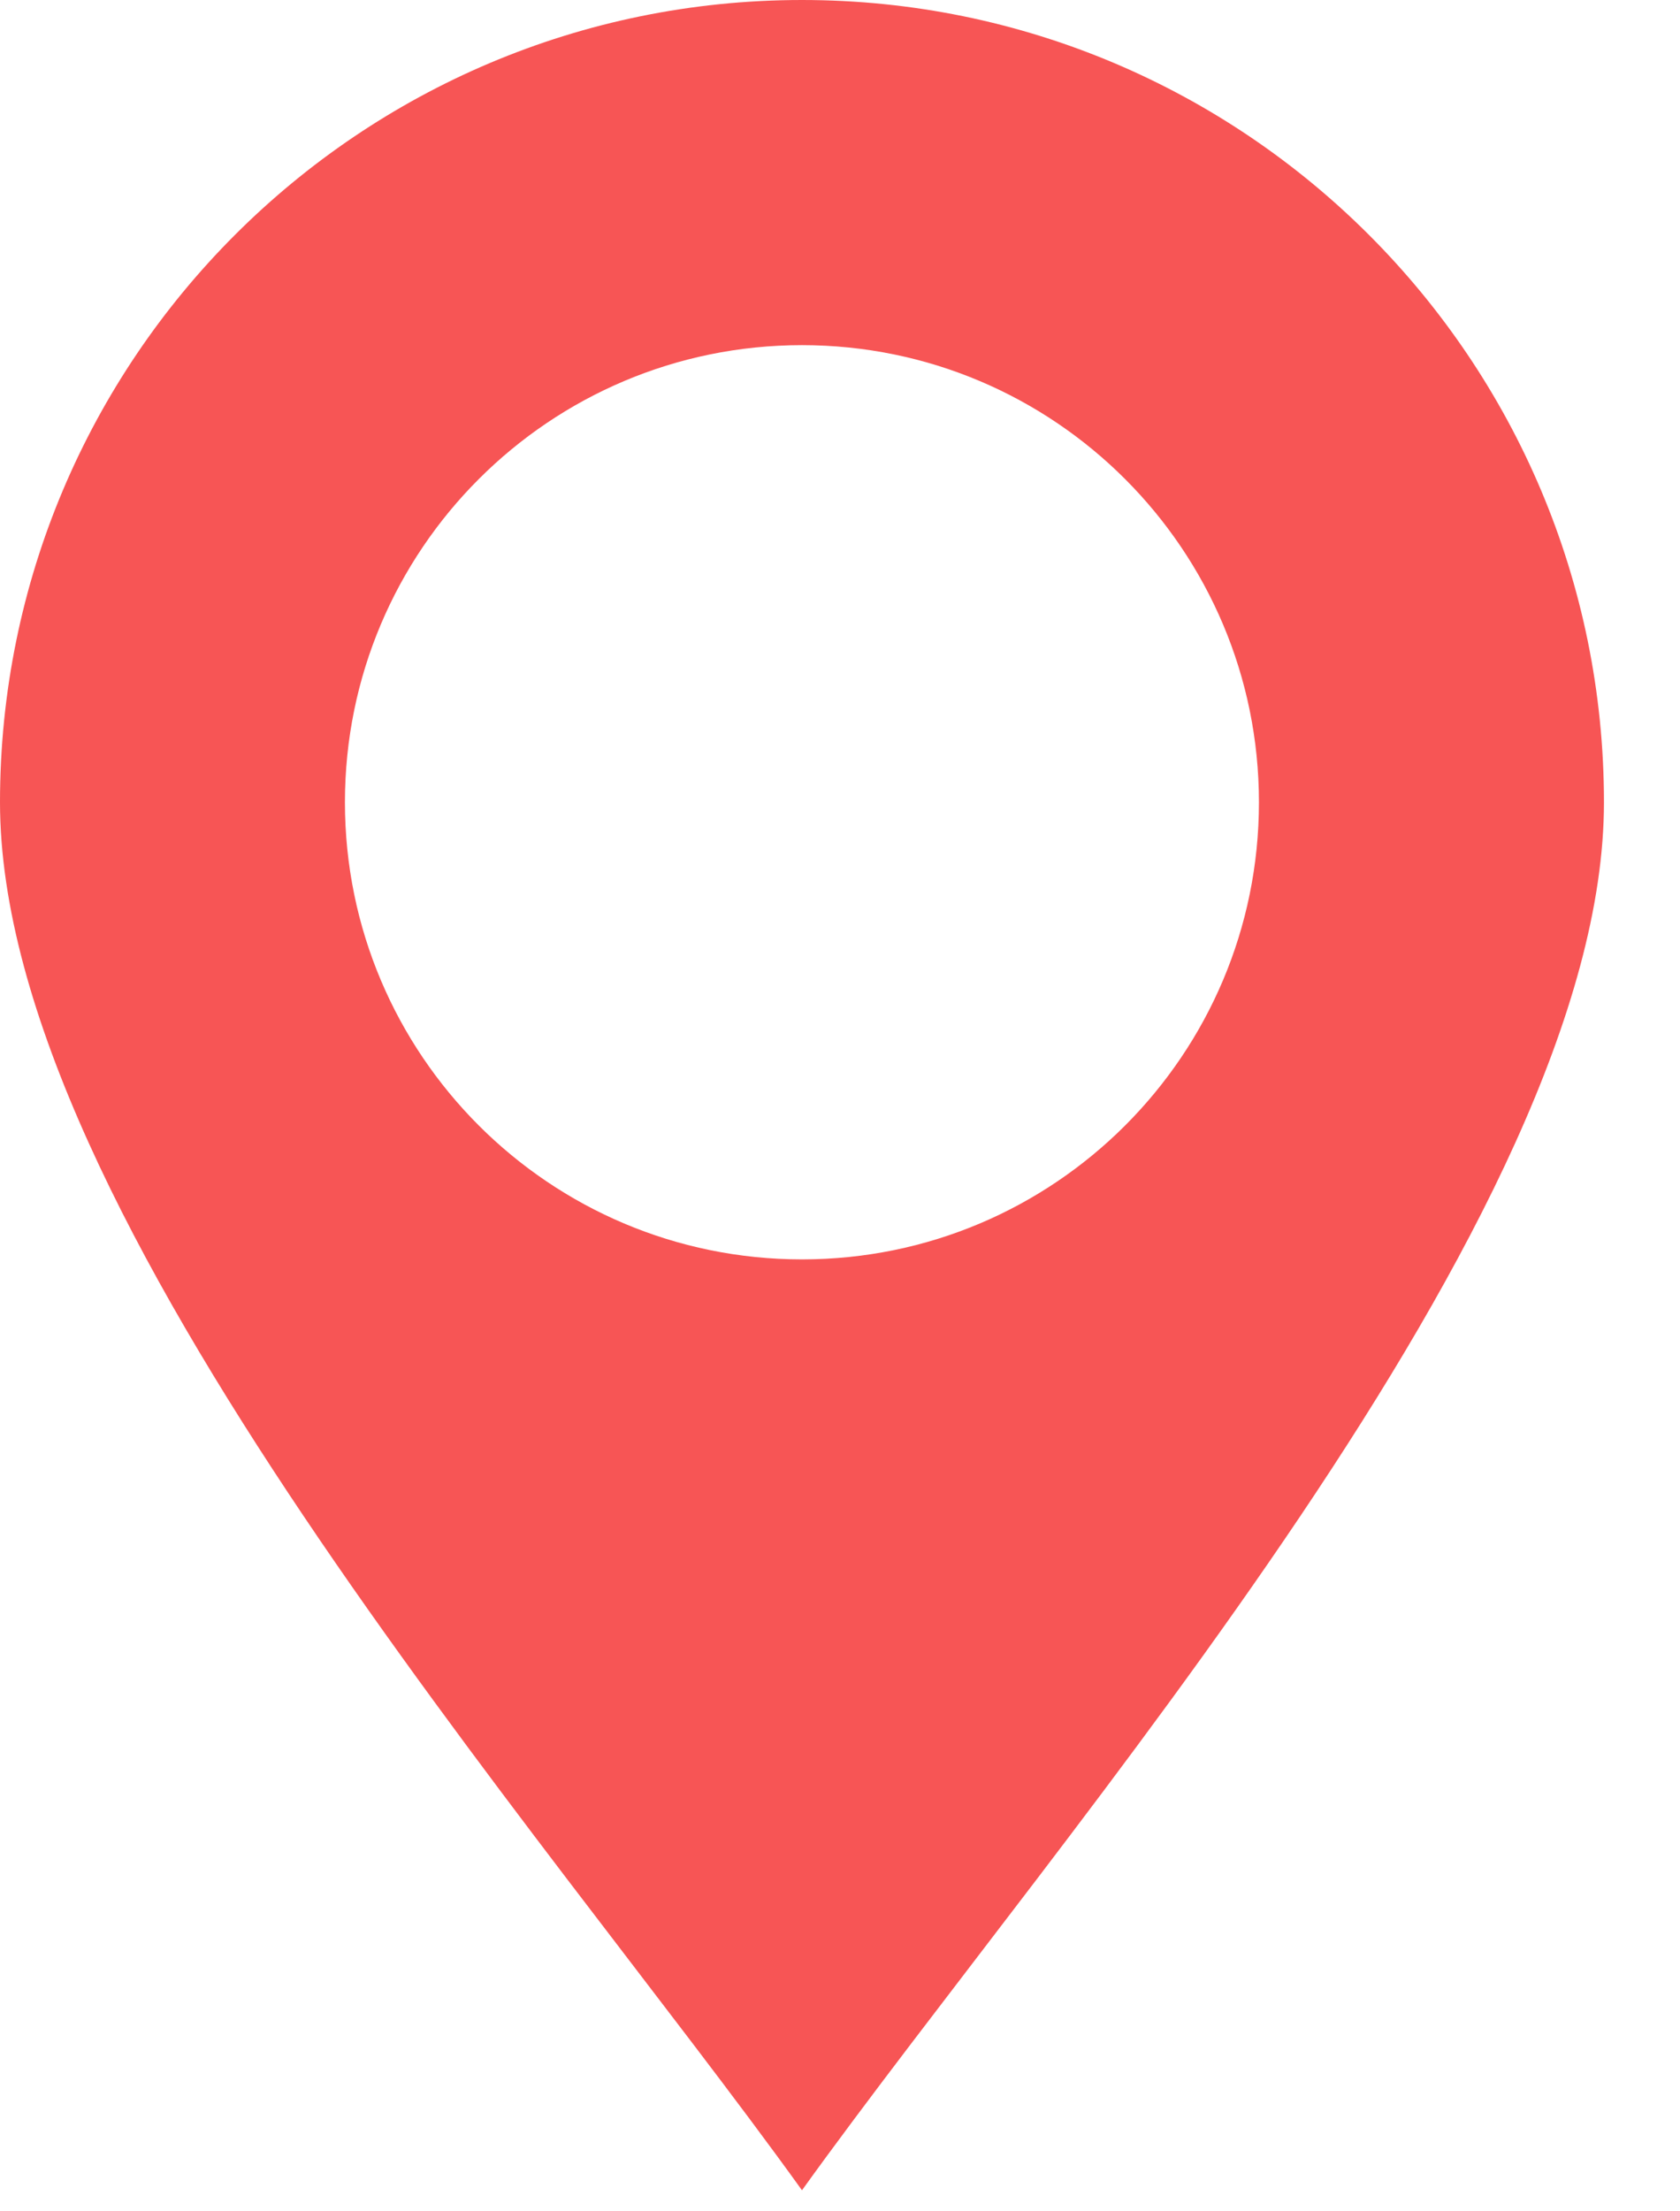 <svg width="19" height="25" viewBox="0 0 19 25" fill="none" xmlns="http://www.w3.org/2000/svg">
<path fill-rule="evenodd" clip-rule="evenodd" d="M9.07 0C14.079 0 18.14 4.061 18.14 9.07C18.14 13.752 12.012 20.669 9.07 24.762C6.128 20.669 0 13.752 0 9.07C0 4.06 4.061 0 9.07 0ZM9.07 3.902C11.924 3.902 14.238 6.217 14.238 9.07C14.238 11.925 11.924 14.238 9.07 14.238C6.216 14.238 3.901 11.925 3.901 9.07C3.901 6.216 6.216 3.902 9.07 3.902Z" fill="#F75555"/>
</svg>

